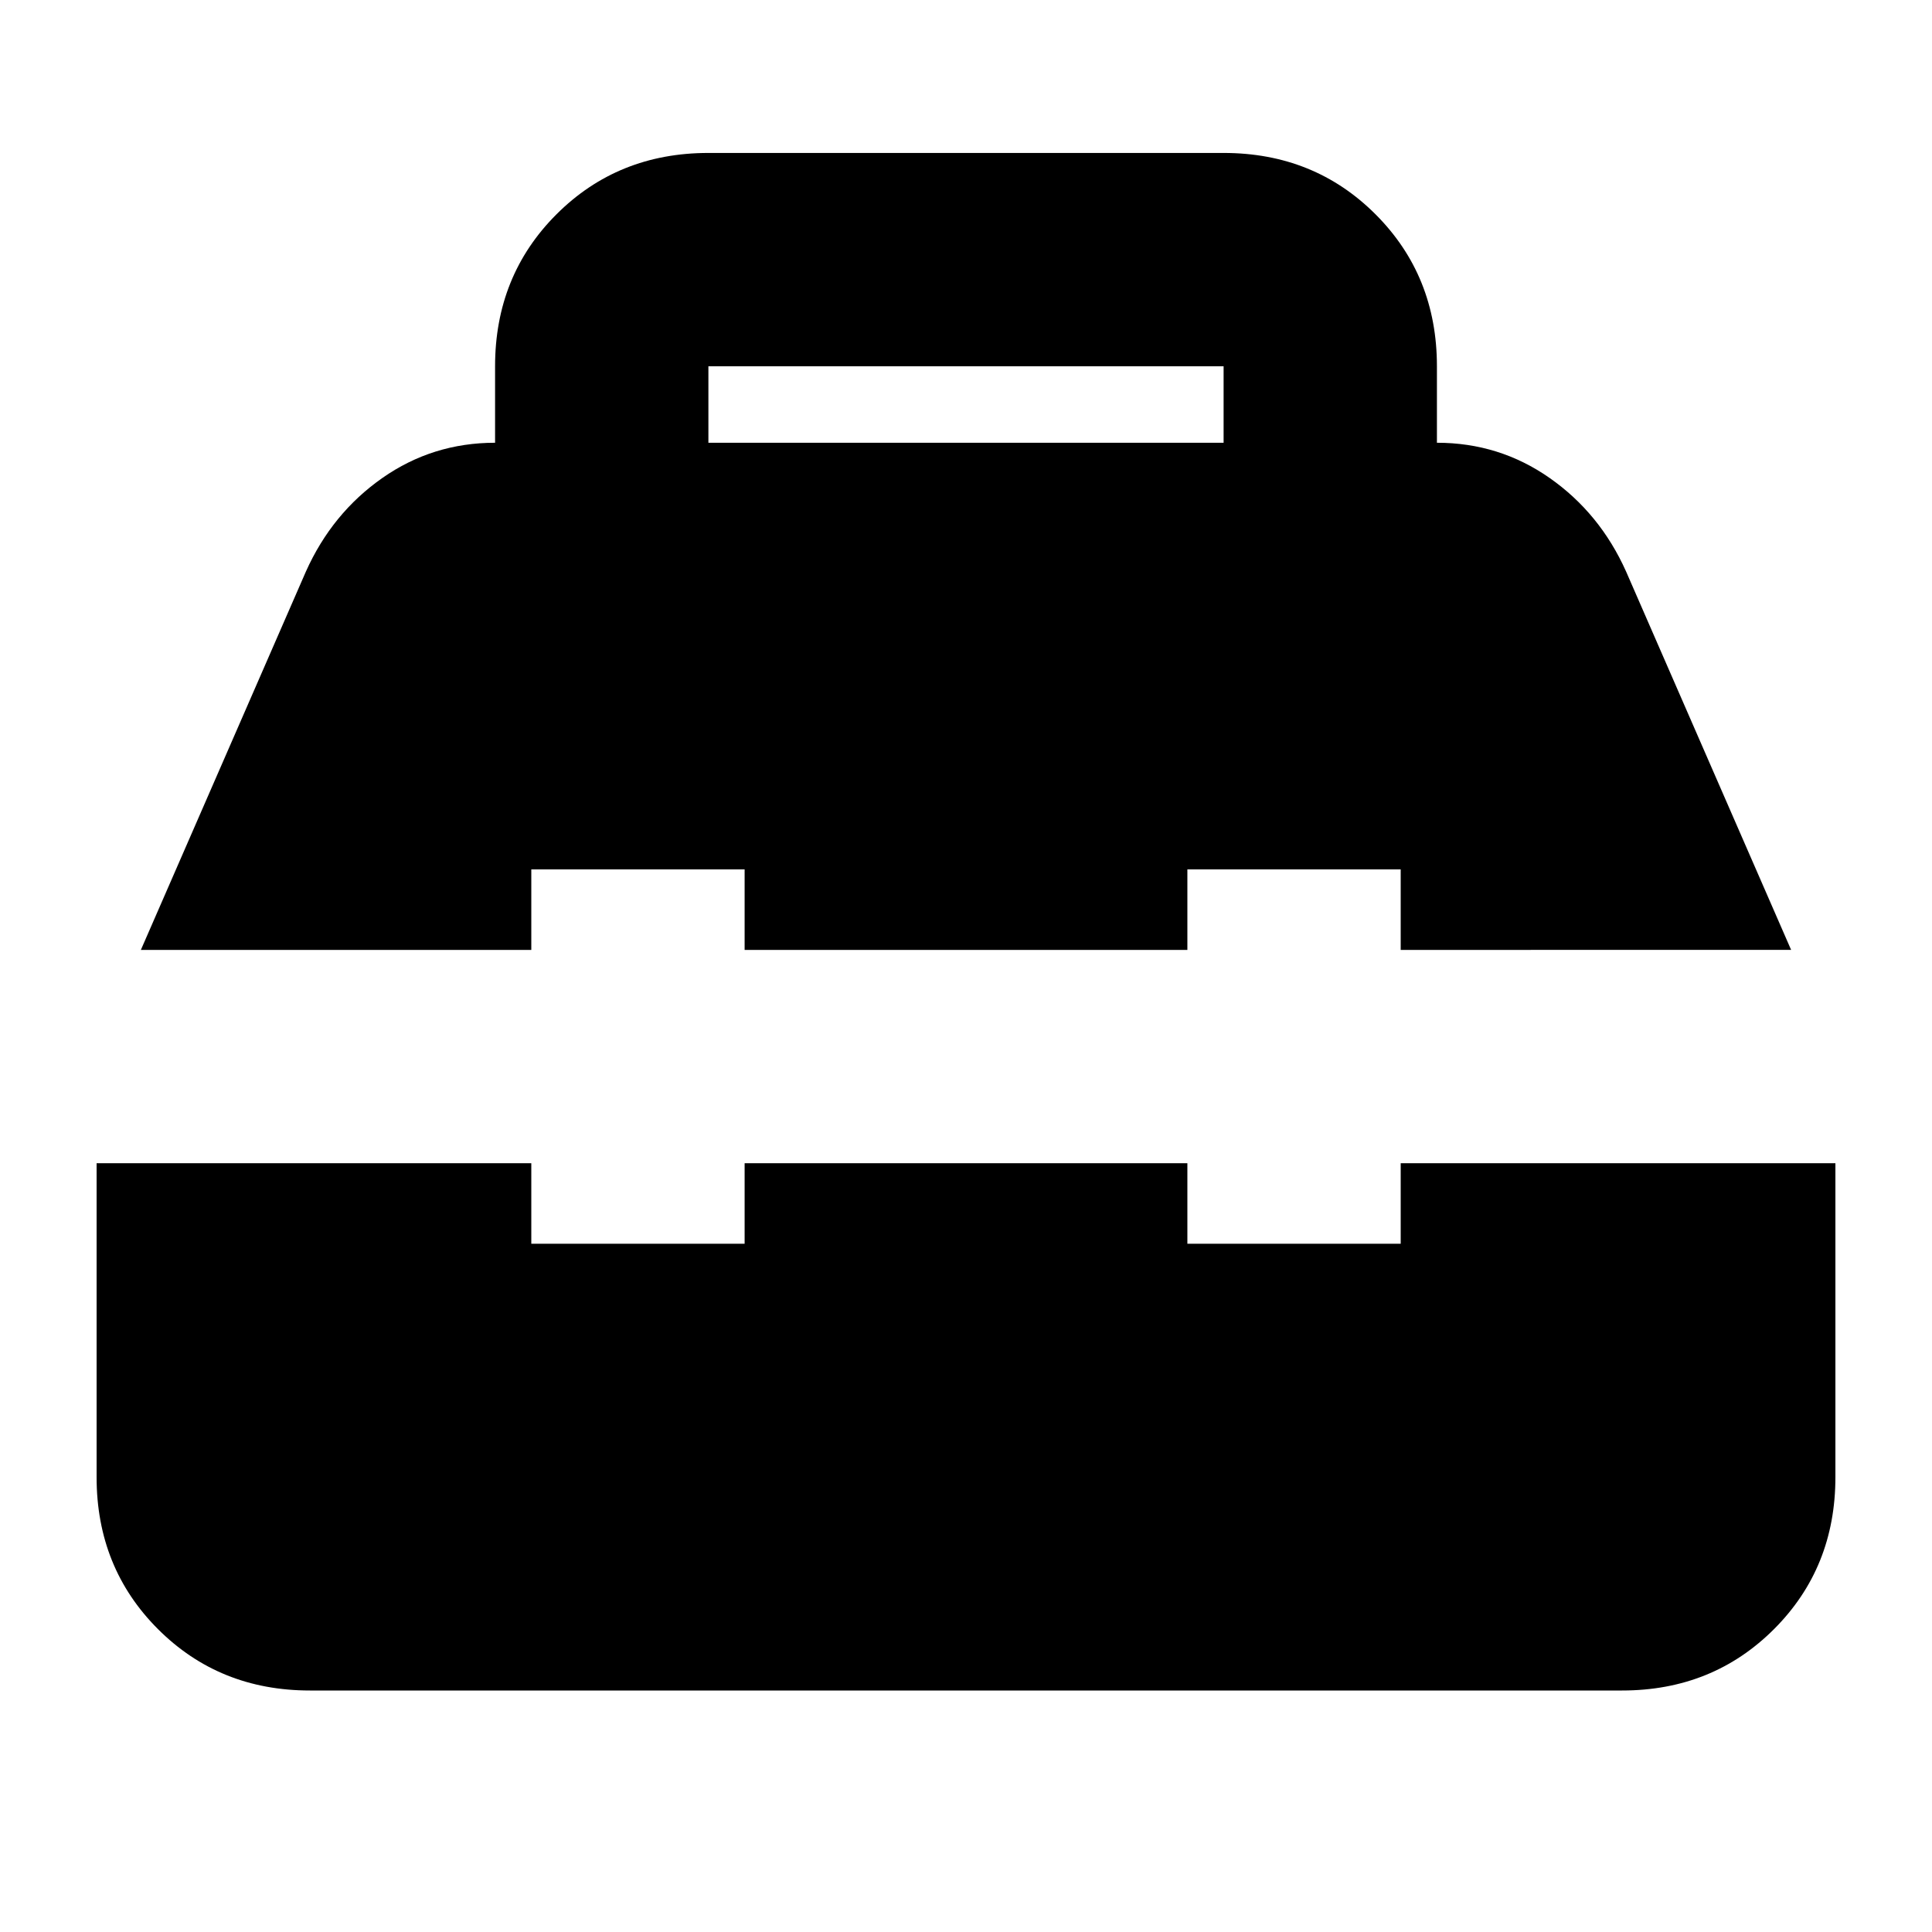 <svg xmlns="http://www.w3.org/2000/svg" height="24" viewBox="0 -960 960 960" width="24"><path d="M154-120q-45 0-75.5-30.5T48-226v-156h216v40h106v-40h220v40h106v-40h216v156q0 45-30.5 75.5T806-120H154ZM70-488l82-188q13-29 38-46.5t56-17.5v-38q0-45 30.5-75.5T352-884h256q45 0 75.5 30.5T714-778v38q31 0 56 17.5t38 46.5l82 188H696v-40H590v40H370v-40H264v40H70Zm282-252h256v-38H352v38Z"/></svg>